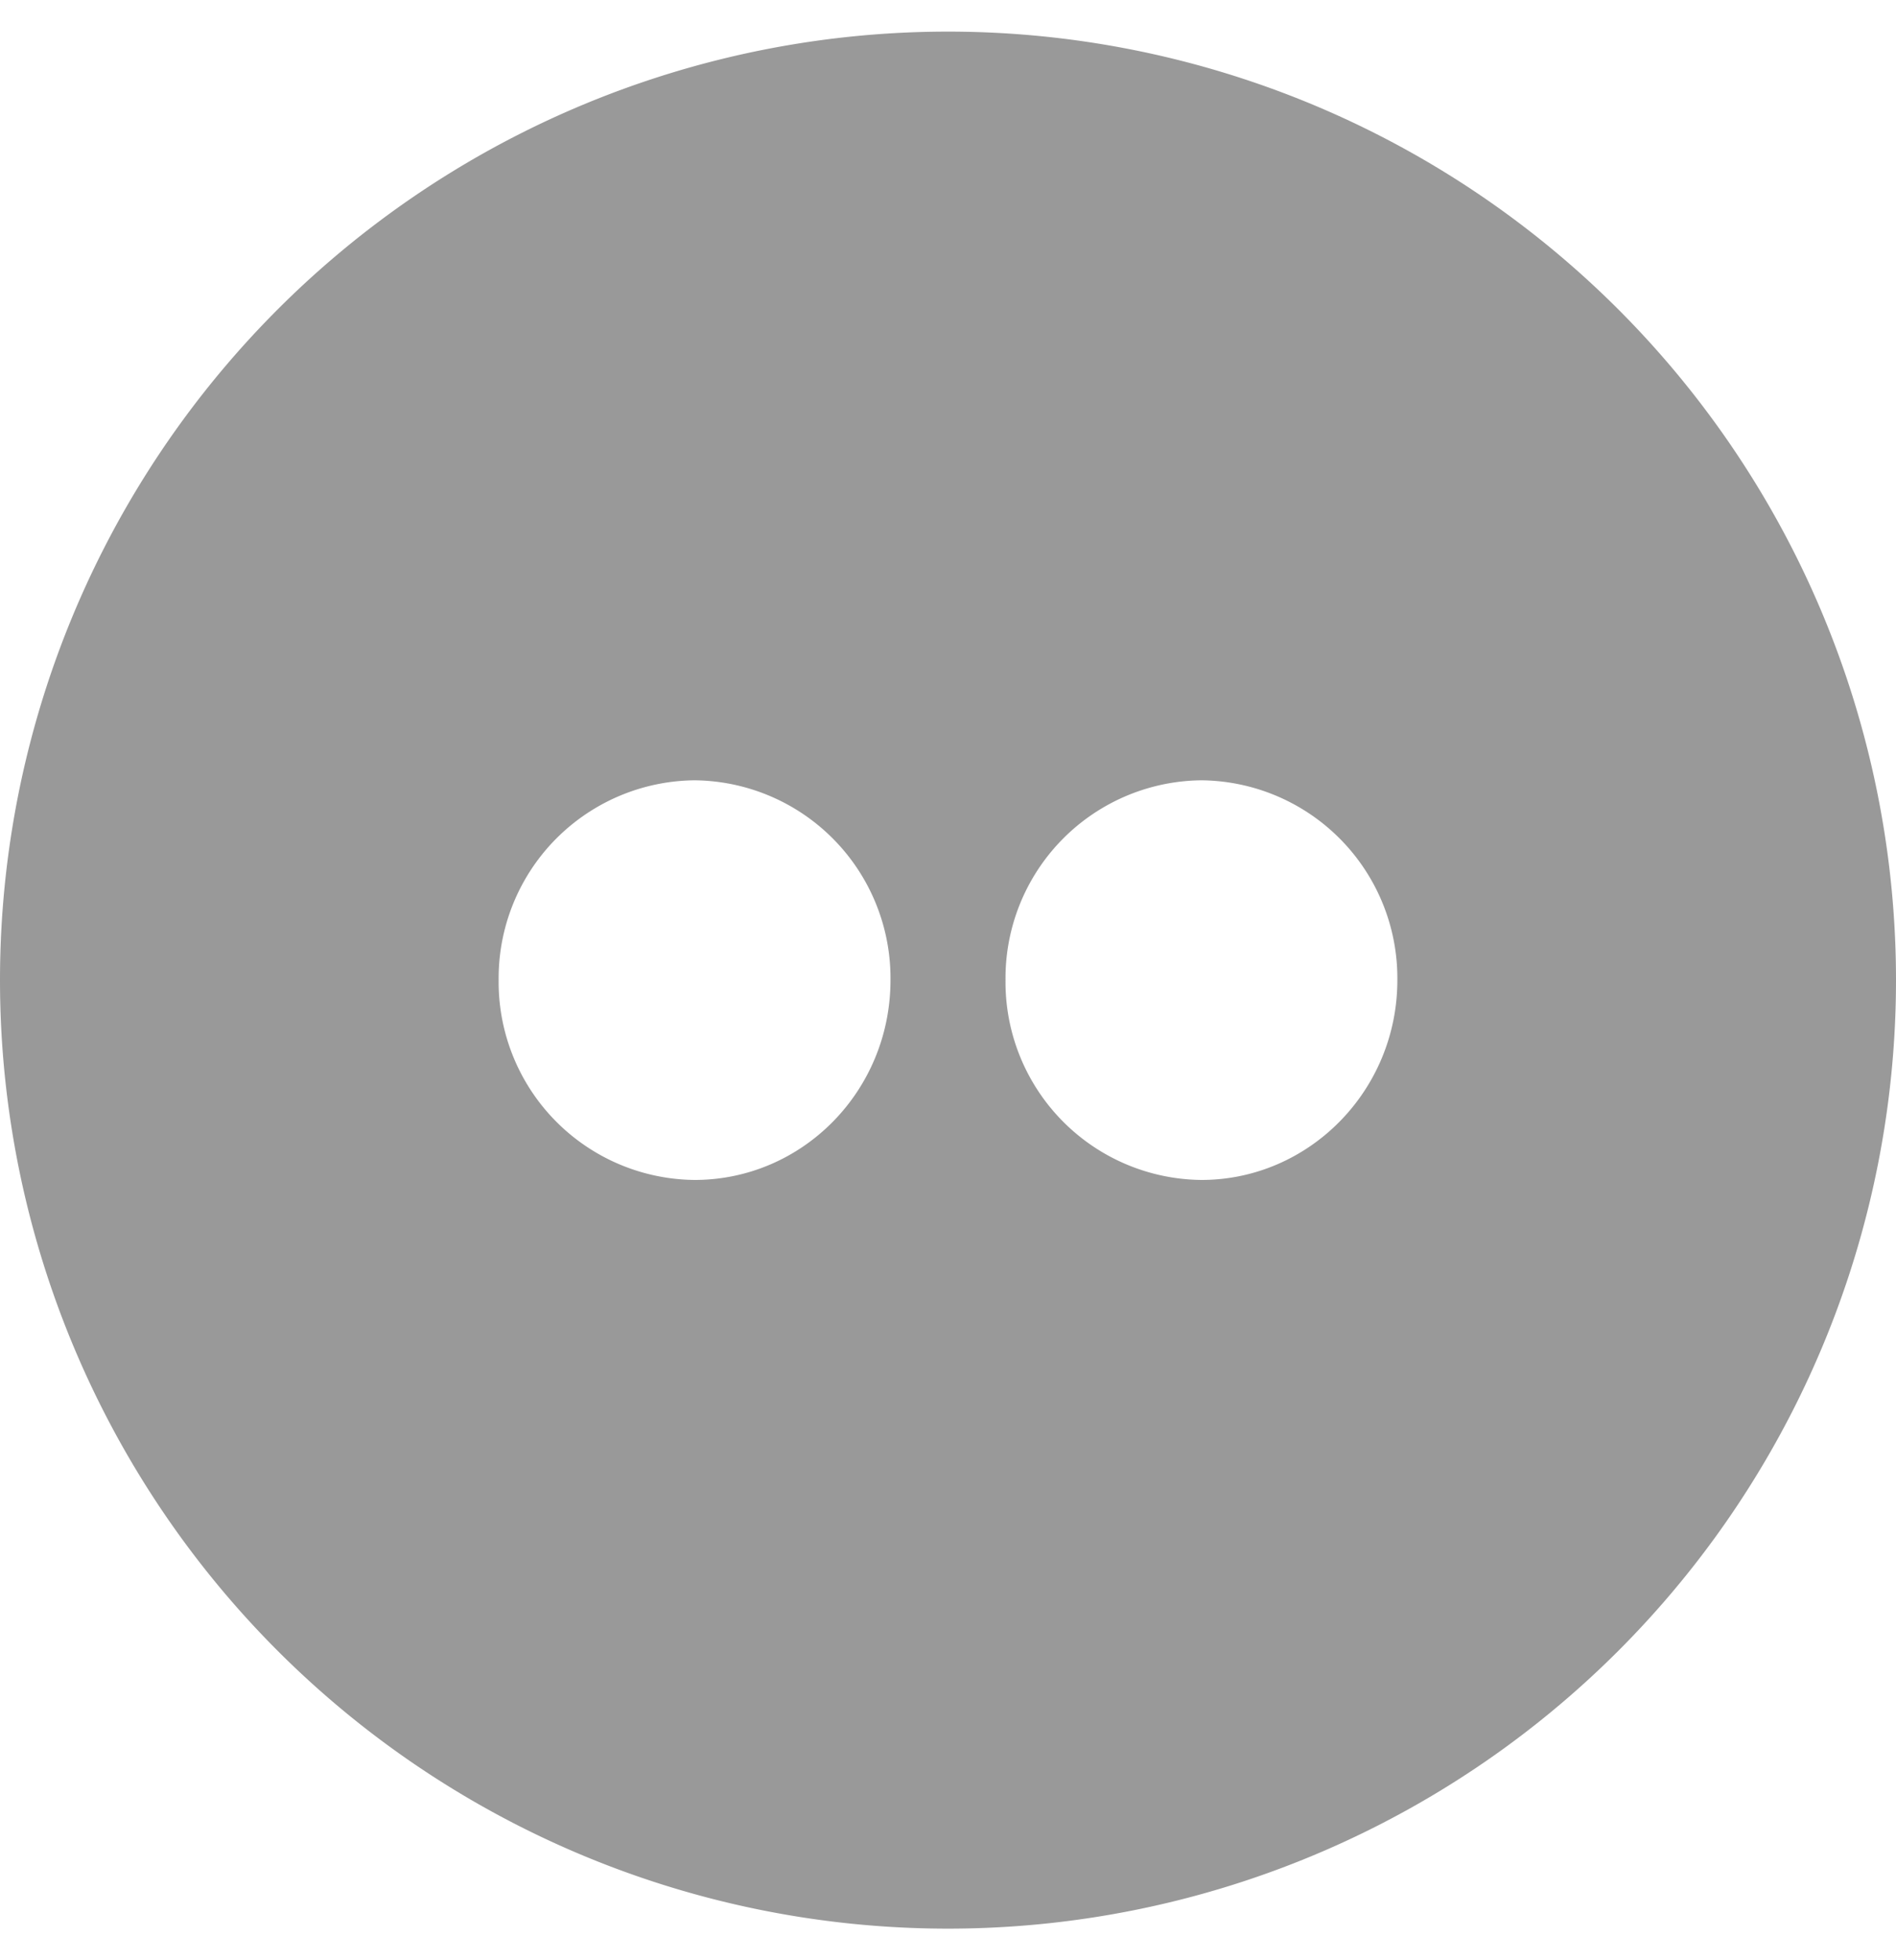 <svg xmlns="http://www.w3.org/2000/svg" xmlns:xlink="http://www.w3.org/1999/xlink" width="30" height="31" viewBox="0 0 30 31"><defs><path id="d2c0a" d="M1243 4243.5a15 15 0 1 1-30 0 15 15 0 0 1 30 0zm-15.91 0a3.13 3.13 0 0 0-3.1-3.16 3.13 3.13 0 0 0-3.1 3.16 3.13 3.13 0 0 0 3.1 3.16c1.71 0 3.1-1.41 3.1-3.16zm8.02 0a3.13 3.13 0 0 0-3.1-3.16 3.13 3.13 0 0 0-3.1 3.16 3.13 3.13 0 0 0 3.1 3.16c1.7 0 3.1-1.41 3.1-3.16z"/></defs><g><g transform="translate(-1213 -4228)"><use fill="#999" xlink:href="#d2c0a"/></g></g></svg>